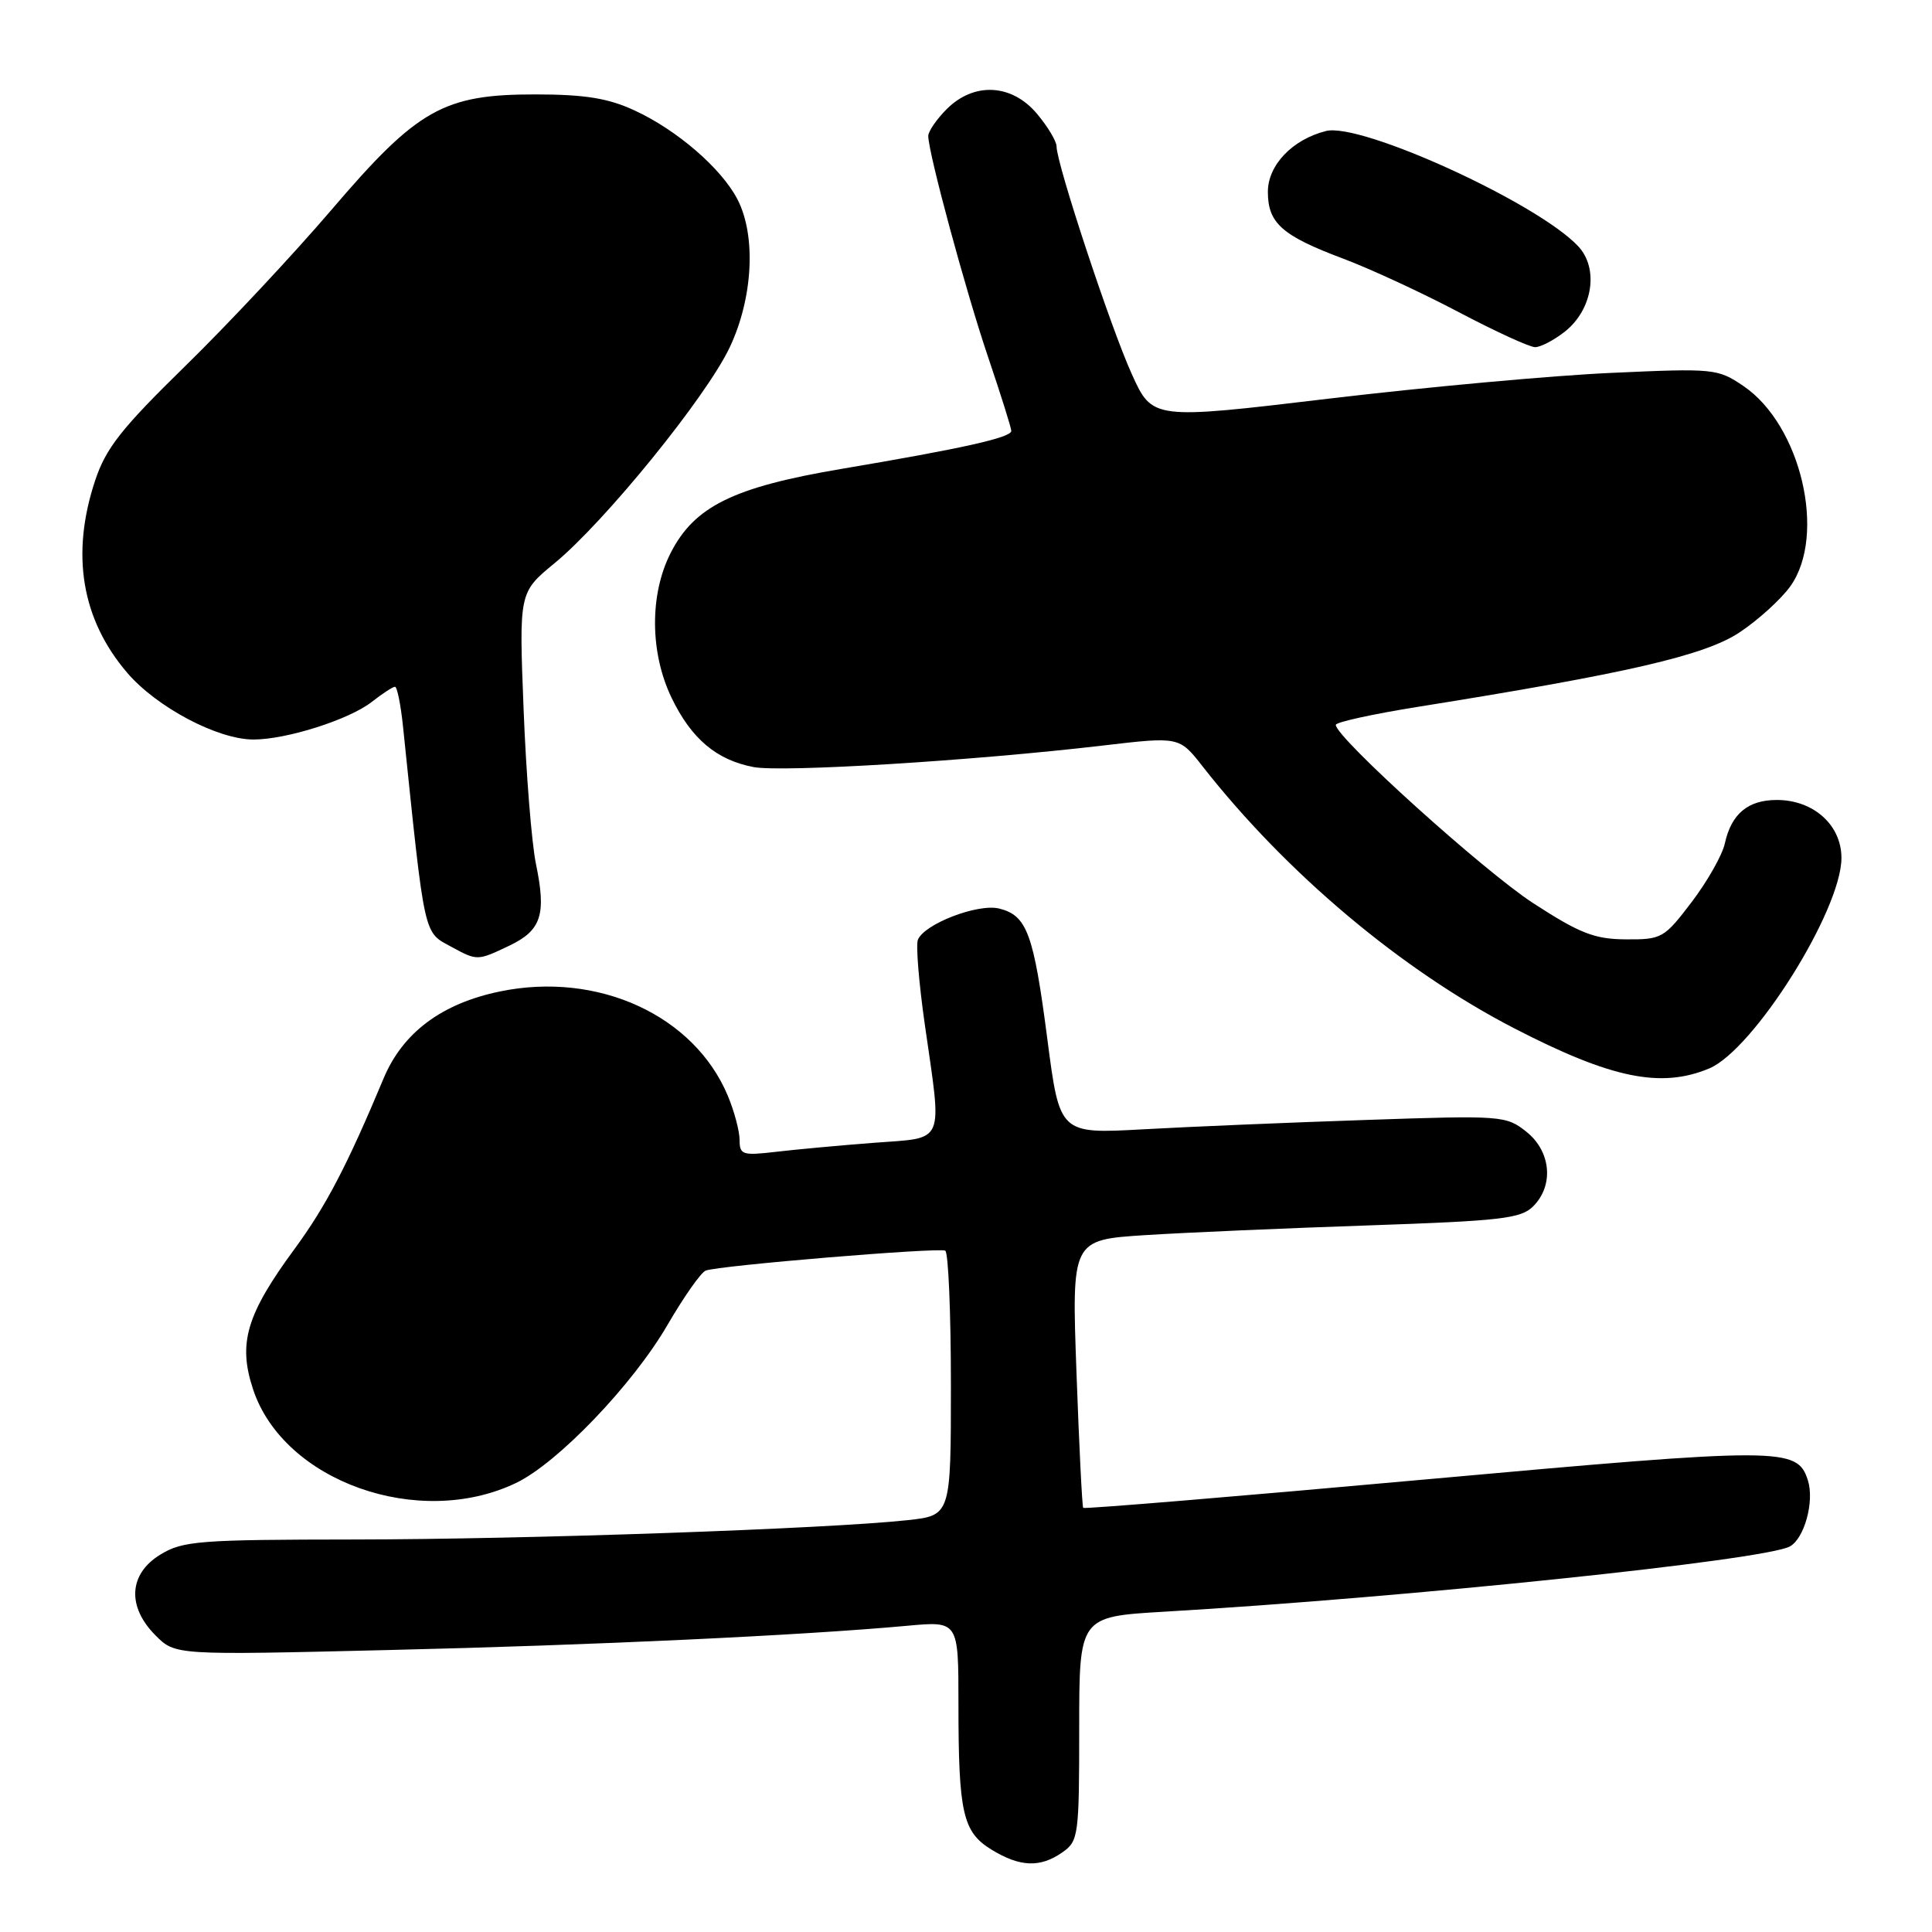<?xml version="1.0" encoding="UTF-8" standalone="no"?>
<!DOCTYPE svg PUBLIC "-//W3C//DTD SVG 1.1//EN" "http://www.w3.org/Graphics/SVG/1.1/DTD/svg11.dtd" >
<svg xmlns="http://www.w3.org/2000/svg" xmlns:xlink="http://www.w3.org/1999/xlink" version="1.1" viewBox="0 0 256 256">
 <g >
 <path fill="currentColor"
d=" M 140.78 245.44 C 142.90 243.95 143.00 243.25 143.00 229.05 C 143.00 214.22 143.00 214.22 154.25 213.56 C 186.40 211.68 233.74 206.74 237.15 204.92 C 239.08 203.89 240.44 198.95 239.56 196.17 C 238.15 191.75 236.34 191.75 188.81 196.04 C 164.04 198.28 143.66 199.97 143.53 199.80 C 143.39 199.64 142.99 191.58 142.64 181.89 C 142.00 164.29 142.00 164.29 151.75 163.66 C 157.11 163.32 170.46 162.74 181.40 162.37 C 198.87 161.77 201.53 161.47 203.15 159.85 C 205.93 157.07 205.52 152.56 202.25 149.96 C 199.57 147.83 199.01 147.78 181.00 148.40 C 170.82 148.74 157.53 149.30 151.46 149.64 C 140.41 150.25 140.41 150.25 138.78 137.69 C 136.96 123.69 136.08 121.31 132.41 120.39 C 129.59 119.68 122.43 122.44 121.62 124.54 C 121.35 125.25 121.76 130.26 122.53 135.67 C 124.85 151.91 125.38 150.69 115.75 151.43 C 111.21 151.78 105.36 152.32 102.75 152.63 C 98.40 153.14 98.00 153.01 98.00 151.06 C 98.00 149.89 97.30 147.26 96.45 145.22 C 91.99 134.54 79.25 128.69 66.26 131.37 C 58.54 132.96 53.37 136.82 50.83 142.89 C 46.01 154.42 43.19 159.82 39.06 165.45 C 32.63 174.19 31.51 178.00 33.54 184.11 C 37.58 196.29 55.48 202.67 68.36 196.51 C 73.88 193.88 83.84 183.49 88.44 175.57 C 90.61 171.84 92.89 168.59 93.51 168.36 C 95.24 167.69 124.40 165.27 125.25 165.72 C 125.66 165.94 126.00 173.92 126.00 183.46 C 126.00 200.80 126.00 200.80 120.25 201.43 C 109.66 202.58 69.73 203.97 47.00 203.99 C 26.35 204.01 24.23 204.17 21.25 205.99 C 17.05 208.55 16.80 212.89 20.61 216.70 C 23.22 219.32 23.22 219.32 51.36 218.64 C 78.59 218.00 106.31 216.70 120.25 215.42 C 127.00 214.80 127.00 214.80 127.00 225.77 C 127.00 240.27 127.57 242.76 131.40 245.10 C 135.17 247.40 137.84 247.50 140.78 245.44 Z  M 226.47 141.58 C 232.37 139.11 244.00 120.61 244.00 113.68 C 244.00 109.32 240.30 106.00 235.44 106.00 C 231.61 106.00 229.41 107.84 228.55 111.76 C 228.22 113.29 226.24 116.78 224.16 119.52 C 220.51 124.32 220.20 124.50 215.44 124.47 C 211.27 124.44 209.35 123.69 203.18 119.69 C 196.65 115.46 177.00 97.72 177.00 96.05 C 177.00 95.69 181.84 94.63 187.75 93.68 C 215.61 89.23 225.88 86.86 230.49 83.80 C 232.97 82.16 236.00 79.40 237.24 77.67 C 242.06 70.89 238.63 56.30 231.00 51.14 C 227.60 48.84 227.09 48.79 213.50 49.41 C 205.80 49.75 188.97 51.29 176.10 52.82 C 152.70 55.61 152.70 55.61 149.96 49.55 C 147.16 43.38 140.00 21.69 140.00 19.41 C 140.00 18.72 138.83 16.77 137.41 15.08 C 134.07 11.10 129.07 10.84 125.45 14.45 C 124.10 15.80 123.00 17.41 123.00 18.02 C 123.00 20.24 128.00 38.70 130.97 47.44 C 132.63 52.35 134.00 56.70 134.00 57.10 C 134.00 57.98 127.57 59.42 111.50 62.13 C 97.18 64.55 92.02 67.09 88.87 73.26 C 86.05 78.78 86.11 86.53 89.01 92.51 C 91.62 97.90 94.95 100.71 99.85 101.64 C 103.68 102.36 128.89 100.81 146.12 98.79 C 156.26 97.60 156.26 97.60 159.35 101.55 C 170.47 115.73 185.73 128.56 200.67 136.27 C 213.49 142.89 220.07 144.25 226.47 141.58 Z  M 67.50 125.30 C 71.73 123.28 72.41 121.19 71.02 114.50 C 70.45 111.75 69.71 102.53 69.38 94.00 C 68.77 78.50 68.77 78.50 73.49 74.62 C 80.17 69.11 93.56 52.62 96.68 46.05 C 99.78 39.51 100.22 31.23 97.71 26.40 C 95.58 22.30 89.69 17.21 84.05 14.62 C 80.57 13.01 77.50 12.52 71.00 12.51 C 58.76 12.50 55.35 14.42 43.89 27.84 C 38.88 33.70 30.18 43.00 24.55 48.50 C 16.06 56.80 14.03 59.38 12.60 63.69 C 9.36 73.45 10.81 82.08 16.85 89.14 C 20.76 93.71 28.82 97.98 33.57 97.99 C 37.94 98.00 46.28 95.35 49.27 93.00 C 50.67 91.90 52.05 91.00 52.34 91.00 C 52.62 91.00 53.10 93.36 53.40 96.25 C 56.34 124.61 56.07 123.43 59.87 125.49 C 63.23 127.32 63.27 127.32 67.50 125.30 Z  M 207.33 43.96 C 211.04 41.04 211.90 35.58 209.11 32.62 C 203.72 26.88 180.33 16.20 175.70 17.36 C 171.25 18.48 168.00 21.88 168.00 25.42 C 168.00 29.57 169.87 31.23 178.00 34.28 C 181.57 35.62 188.46 38.81 193.29 41.36 C 198.13 43.91 202.68 46.00 203.41 46.00 C 204.14 46.00 205.90 45.08 207.33 43.96 Z "/>
</g>
</svg>